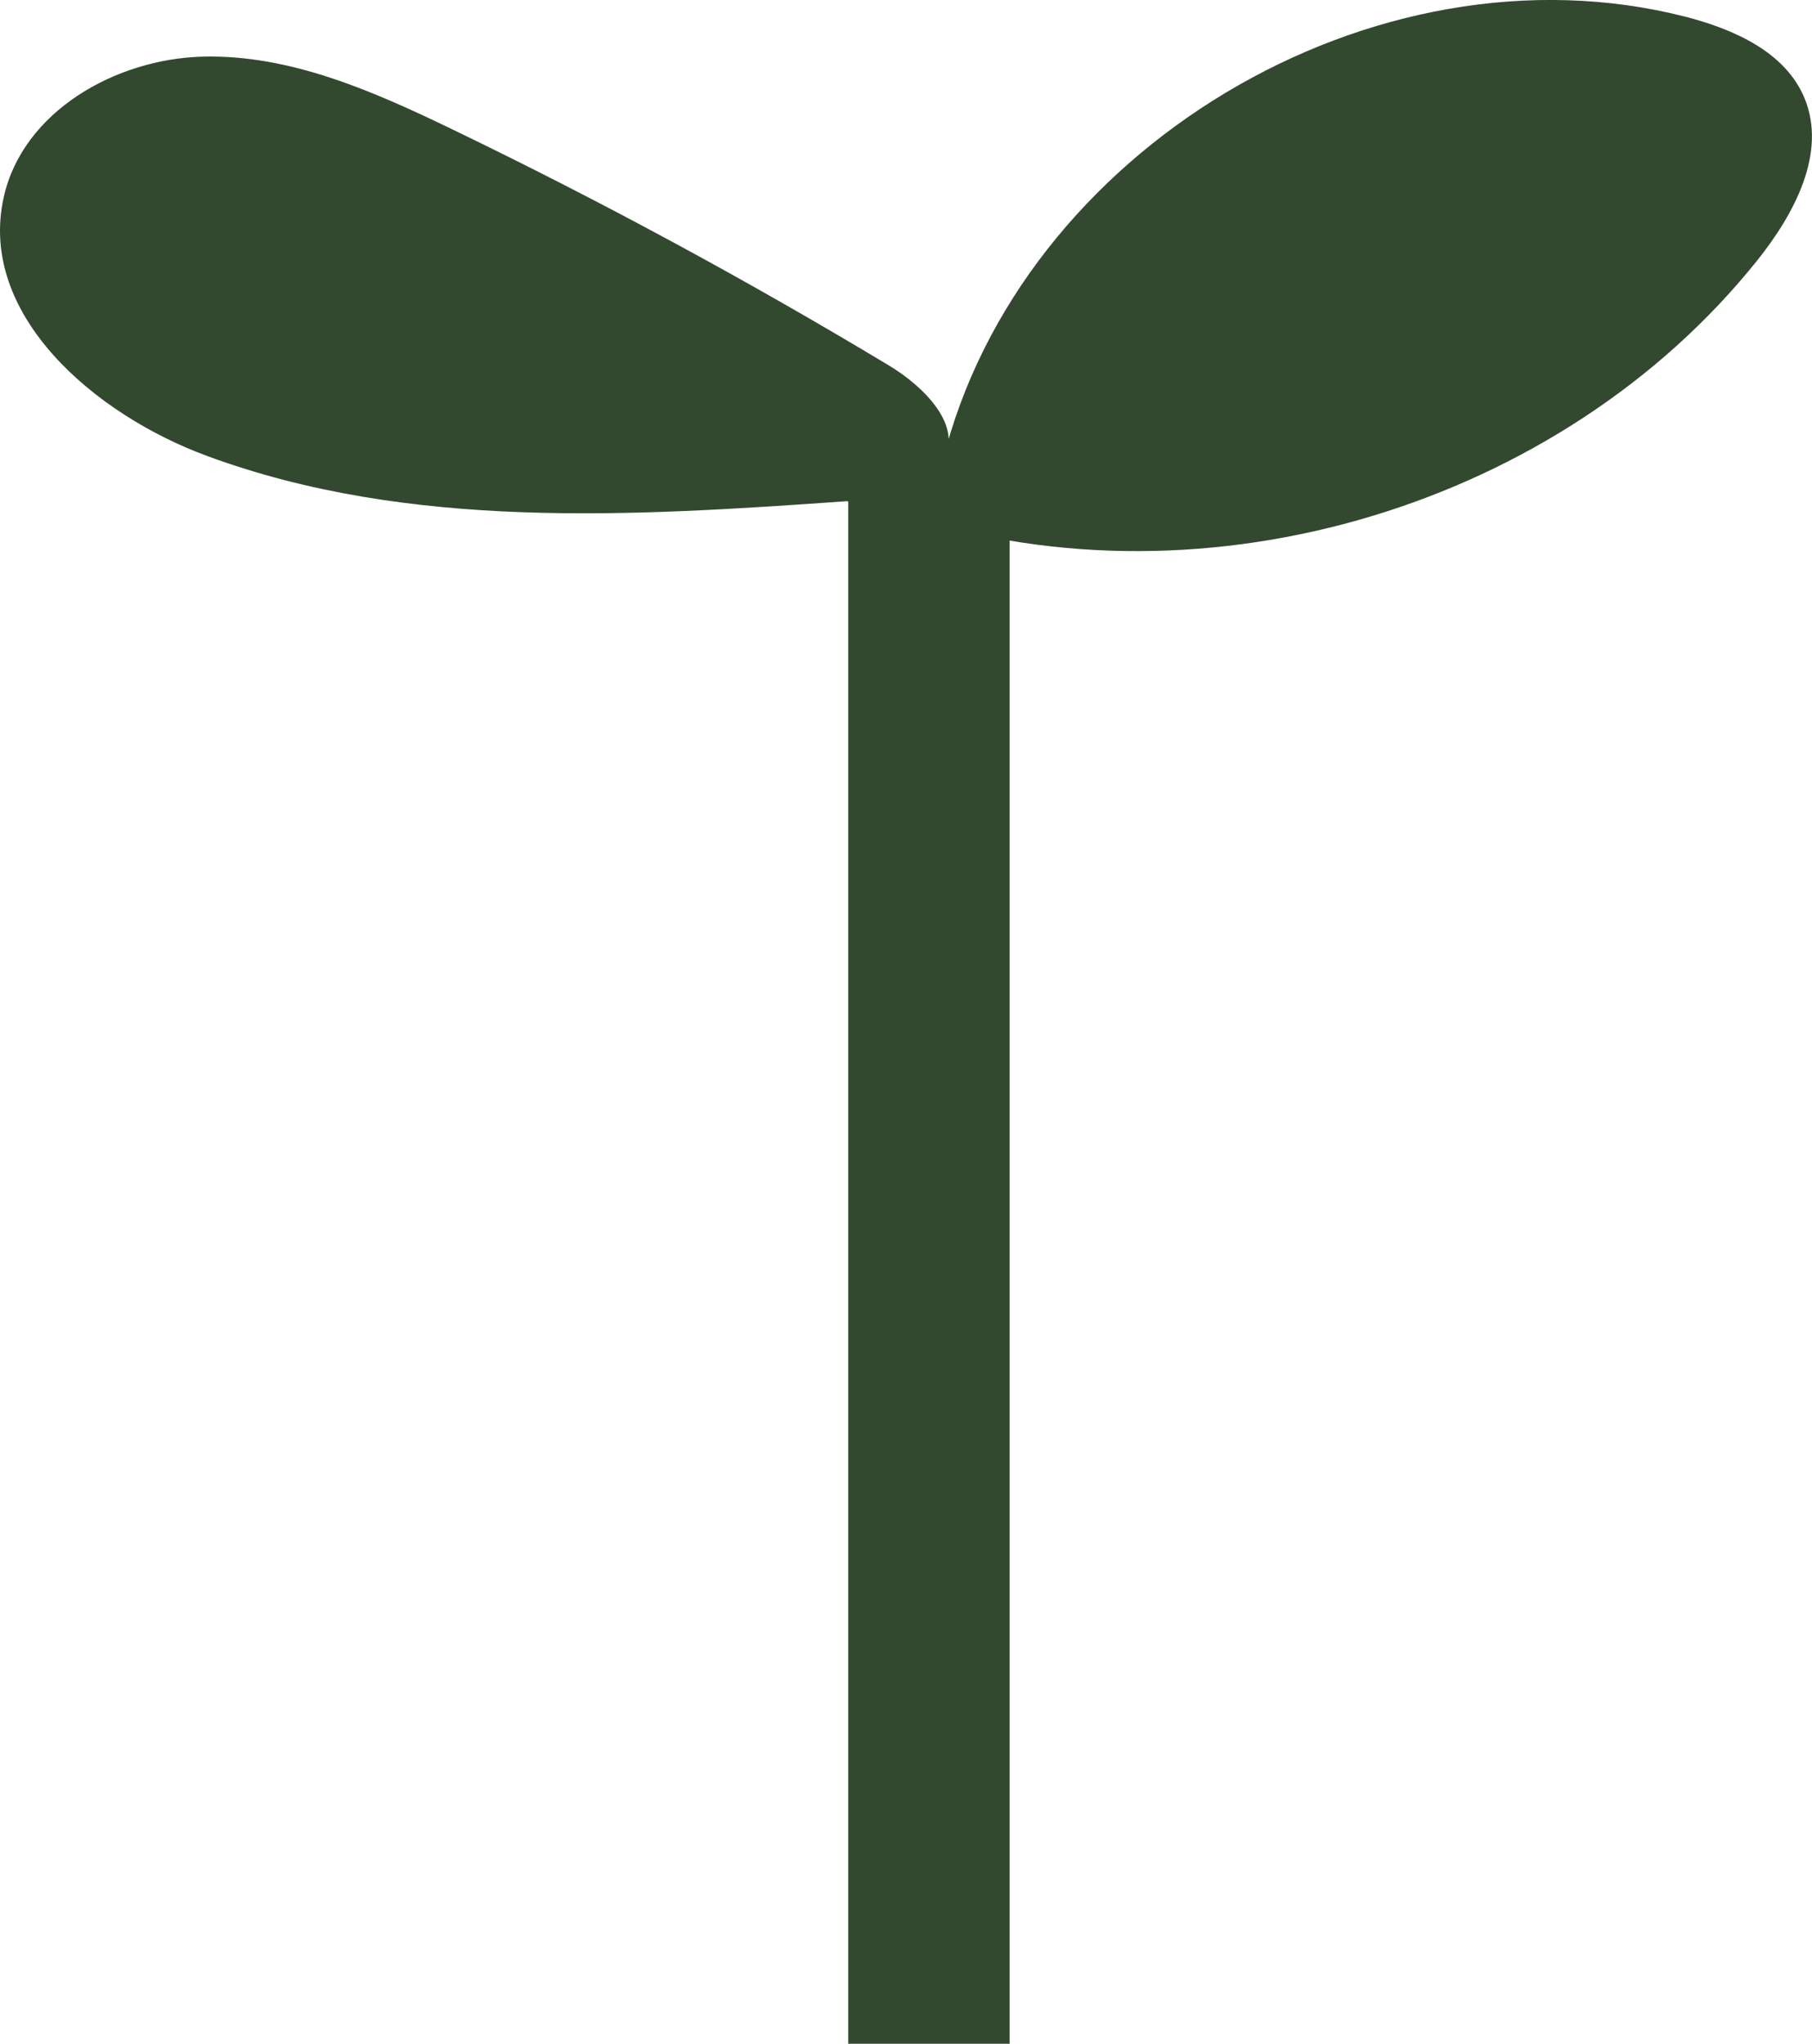 <?xml version="1.0" encoding="UTF-8"?><svg id="a" xmlns="http://www.w3.org/2000/svg" width="112.3" height="126.66" viewBox="0 0 112.3 126.66"><rect x="-1566.29" y="-3833.62" width="1665.04" height="5406.01" style="fill:none;"/><line x1="57.57" y1="126.66" x2="57.57" y2="28.05" style="fill:none; stroke:#32492f; stroke-miterlimit:10; stroke-width:10px;"/><path d="M52.49,31.06c-13.32.94-27.12,1.82-39.65-2.8C5.85,25.69-1.39,19.49.23,12.23,1.4,6.93,7.14,3.65,12.56,3.51c5.43-.14,10.59,2.15,15.48,4.51,9.24,4.46,18.28,9.35,27.07,14.64,2.17,1.31,4.65,3.78,3.31,5.93C63.18,9.29,85.17-3.88,104.43,1.03c3,.77,6.21,2.18,7.4,5.04,1.42,3.4-.64,7.22-2.94,10.09-12.17,15.19-34.06,21.77-52.59,15.82" style="fill:#32492f;"/></svg>